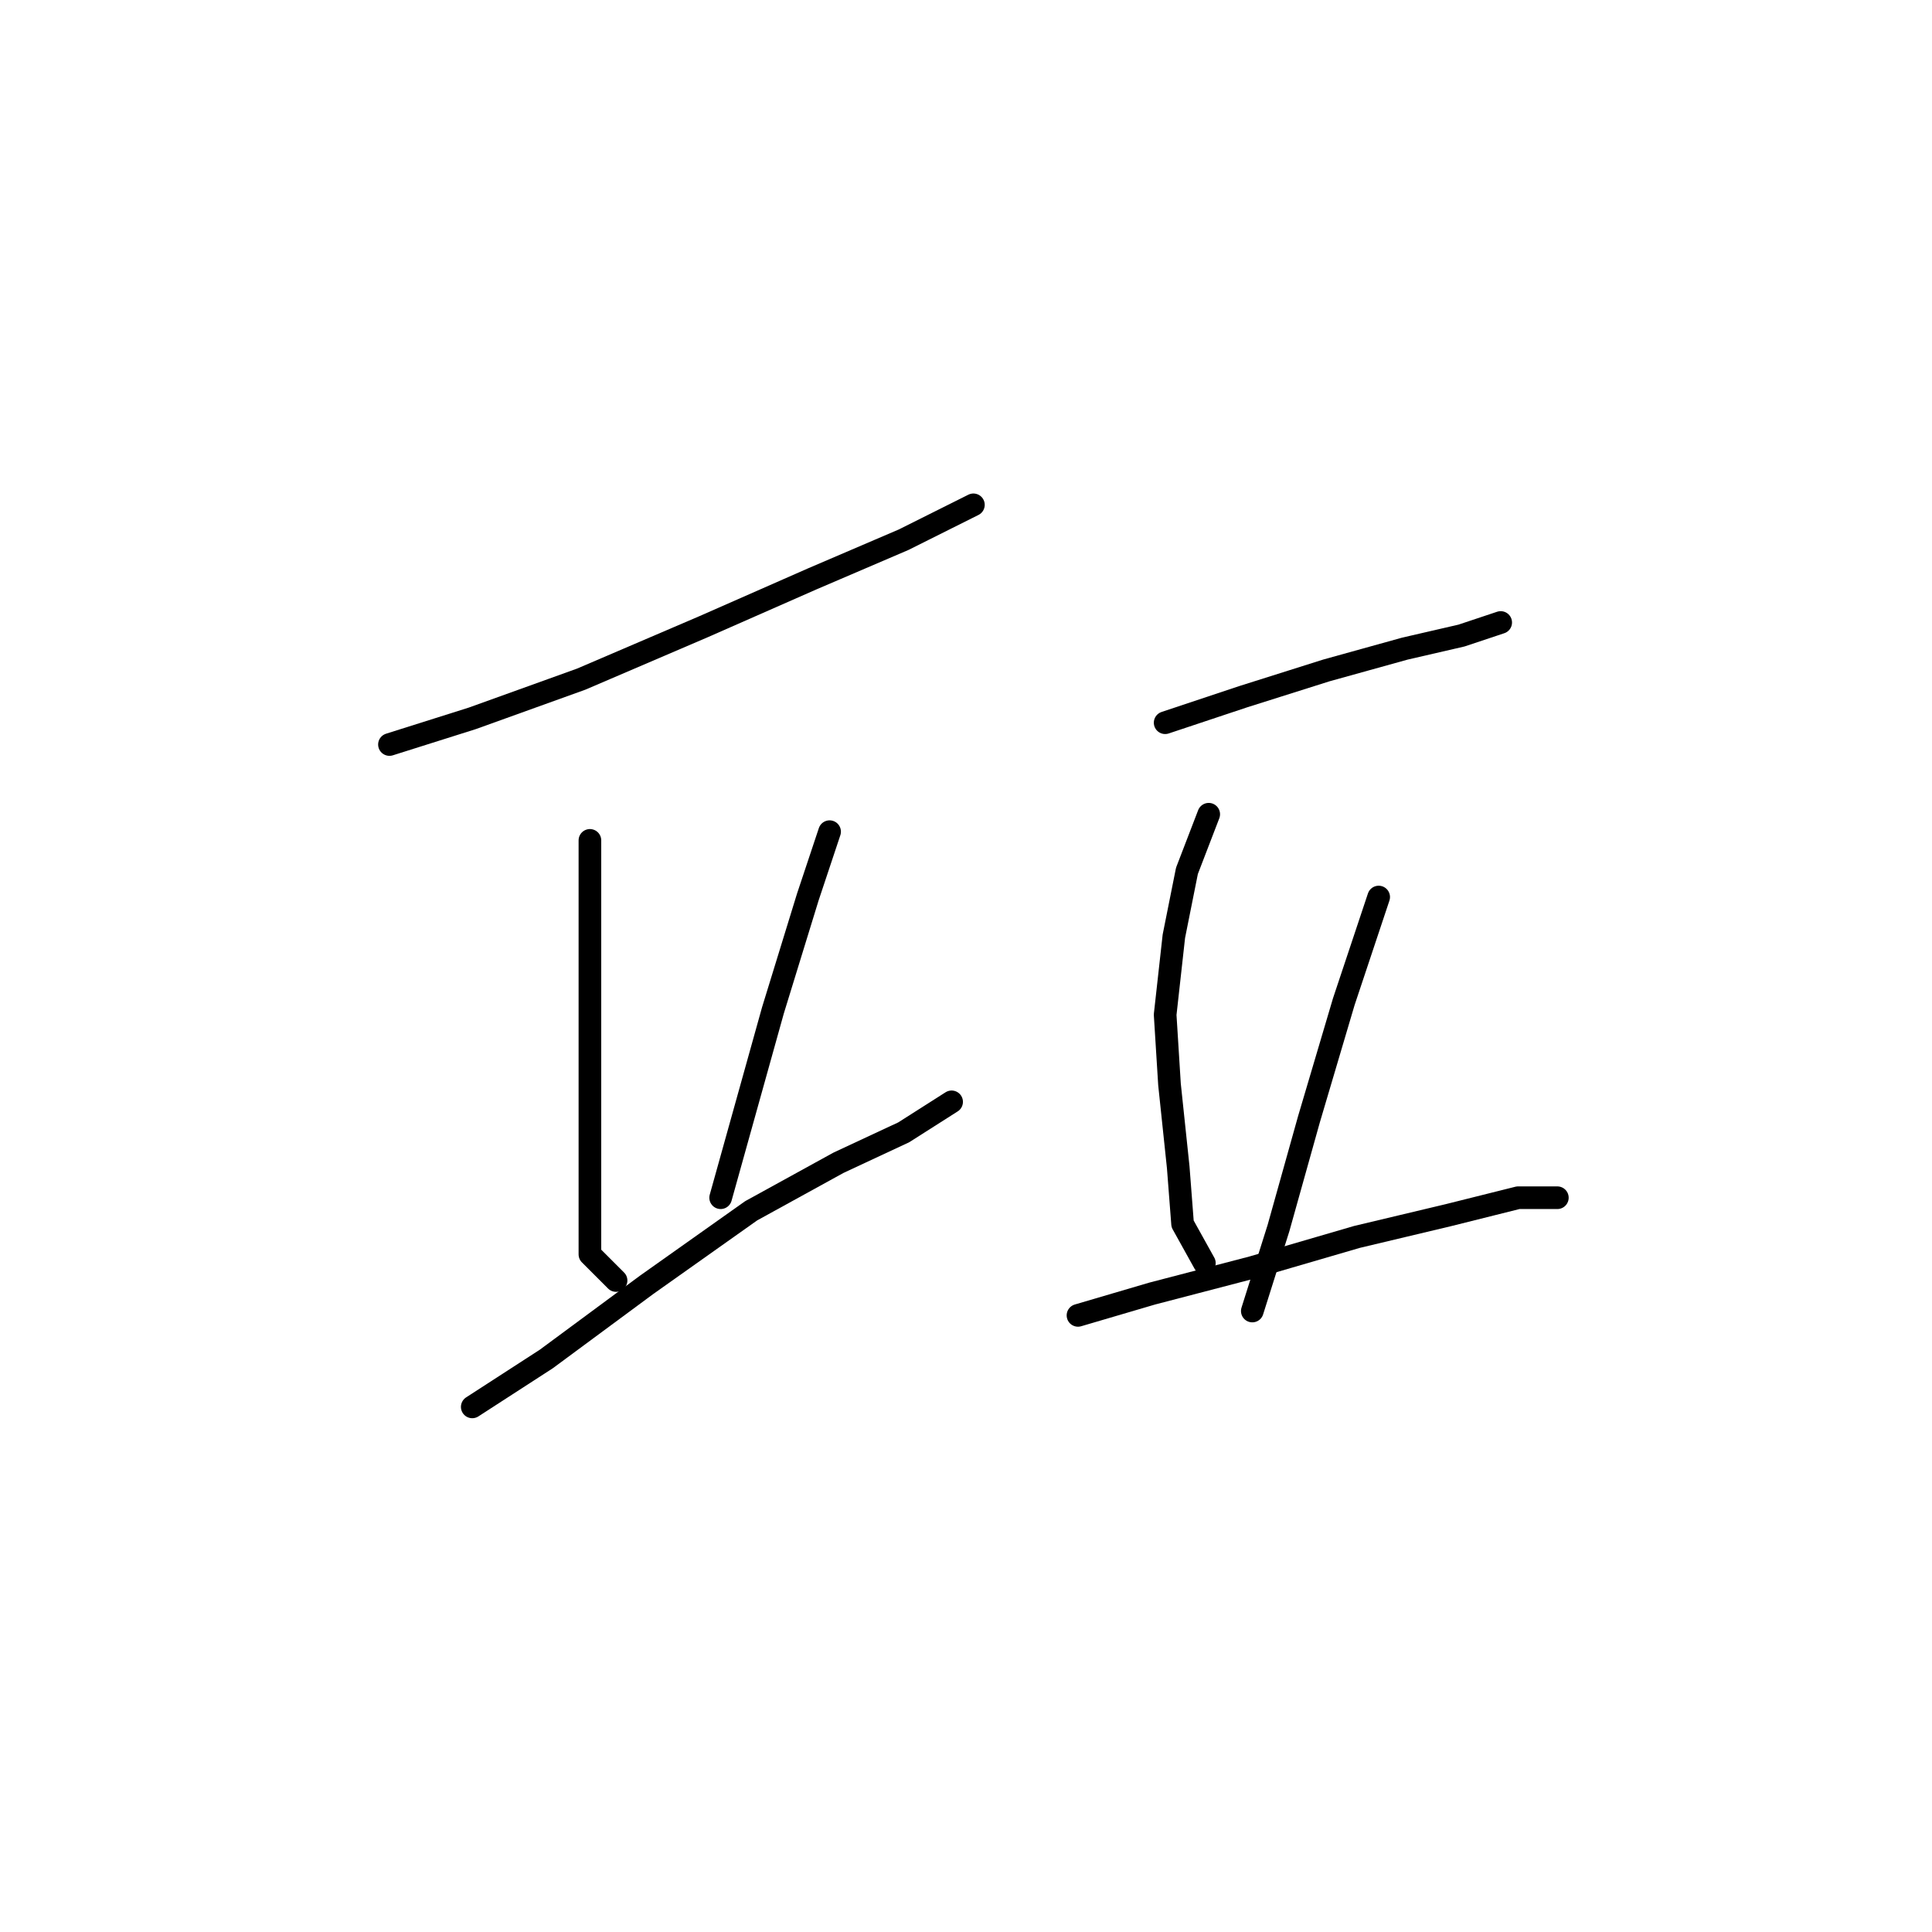 <?xml version="1.0" standalone="no"?>
    <svg width="256" height="256" xmlns="http://www.w3.org/2000/svg" version="1.1">
    <polyline stroke="black" stroke-width="3" stroke-linecap="round" fill="transparent" stroke-linejoin="round" points="51.605 98.652 62.577 95.187 77.012 89.99 93.18 83.061 107.616 76.709 119.742 71.512 125.516 68.625 128.981 66.893 128.981 66.893 " />
        <polyline stroke="black" stroke-width="3" stroke-linecap="round" fill="transparent" stroke-linejoin="round" points="78.167 111.355 78.167 120.594 78.167 135.03 78.167 148.888 78.167 159.859 78.167 166.211 81.632 169.675 81.632 169.675 " />
        <polyline stroke="black" stroke-width="3" stroke-linecap="round" fill="transparent" stroke-linejoin="round" points="109.926 110.2 107.039 118.862 102.419 133.875 95.49 158.704 95.49 158.704 " />
        <polyline stroke="black" stroke-width="3" stroke-linecap="round" fill="transparent" stroke-linejoin="round" points="62.577 186.421 72.393 180.069 85.674 170.253 99.532 160.436 111.081 154.085 119.742 150.043 126.094 146.001 126.094 146.001 " />
        <polyline stroke="black" stroke-width="3" stroke-linecap="round" fill="transparent" stroke-linejoin="round" points="154.388 95.764 164.782 92.3 175.753 88.835 186.147 85.948 193.653 84.216 198.85 82.483 198.85 82.483 " />
        <polyline stroke="black" stroke-width="3" stroke-linecap="round" fill="transparent" stroke-linejoin="round" points="160.162 107.89 157.275 115.397 155.543 124.058 154.388 134.452 154.965 143.691 156.12 154.662 156.698 162.169 159.585 167.366 159.585 167.366 " />
        <polyline stroke="black" stroke-width="3" stroke-linecap="round" fill="transparent" stroke-linejoin="round" points="182.682 118.862 178.062 132.72 173.443 148.31 169.401 162.746 165.937 173.717 165.937 173.717 " />
        <polyline stroke="black" stroke-width="3" stroke-linecap="round" fill="transparent" stroke-linejoin="round" points="142.839 174.295 152.656 171.408 165.937 167.943 179.795 163.901 191.921 161.014 201.16 158.704 206.357 158.704 206.357 158.704 " />
        </svg>